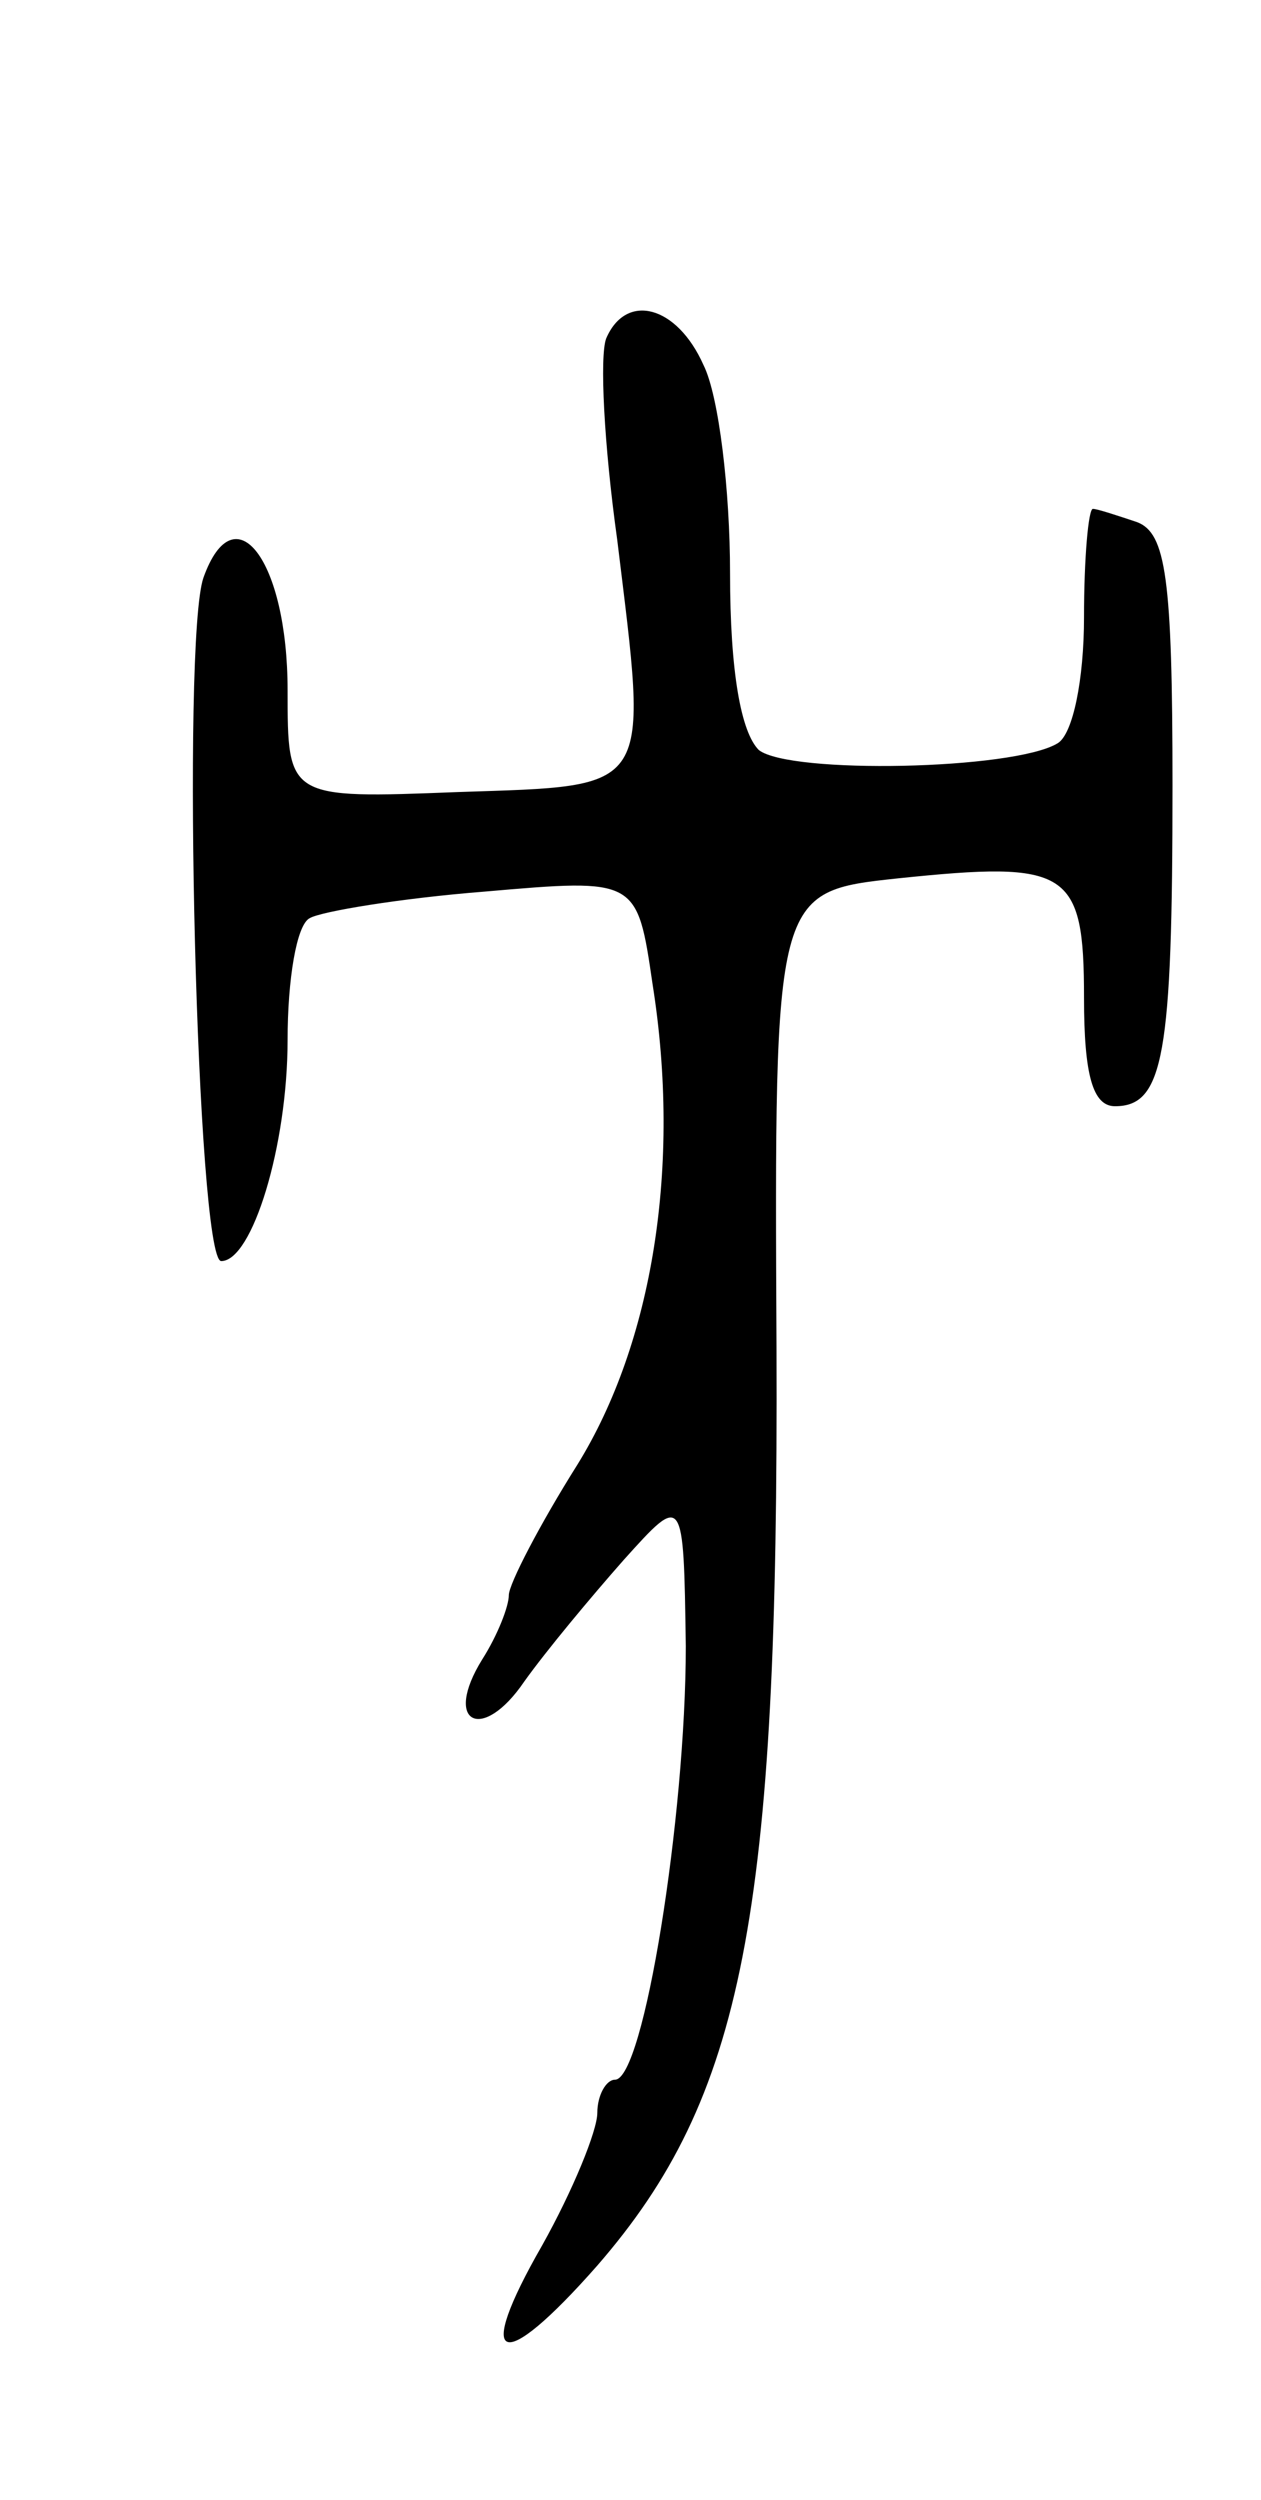 <svg version="1.0" xmlns="http://www.w3.org/2000/svg"
 width="57pt" height="113pt" viewBox="0 0 57 113"
 preserveAspectRatio="xMidYMid meet">
<g transform="translate(0,113) scale(0.1,-0.1)"
fill="#000000" stroke="none">
<path d="M274 977 c-3 -8 -1 -48 5 -91 14 -115 17 -111 -72 -114 -77 -3 -77
-3 -77 46 0 59 -24 90 -38 51 -10 -28 -3 -309 8 -309 14 0 30 52 30 100 0 27
4 52 10 55 5 3 41 9 79 12 69 6 69 6 76 -42 13 -82 0 -162 -34 -217 -17 -27
-31 -54 -31 -59 0 -5 -5 -18 -12 -29 -18 -29 0 -38 19 -10 10 14 30 38 45 55
27 30 27 30 28 -39 0 -77 -19 -196 -32 -196 -4 0 -8 -7 -8 -15 0 -8 -11 -35
-25 -60 -31 -54 -19 -59 25 -9 66 76 82 158 81 415 -1 206 -1 206 55 212 77 8
84 4 84 -54 0 -35 4 -49 14 -49 22 0 26 23 26 145 0 94 -3 114 -16 119 -9 3
-18 6 -20 6 -2 0 -4 -22 -4 -49 0 -28 -5 -53 -12 -57 -20 -12 -121 -14 -135
-3 -8 8 -13 35 -13 80 0 37 -5 80 -12 94 -12 27 -35 33 -44 12z"/>
</g>
</svg>
